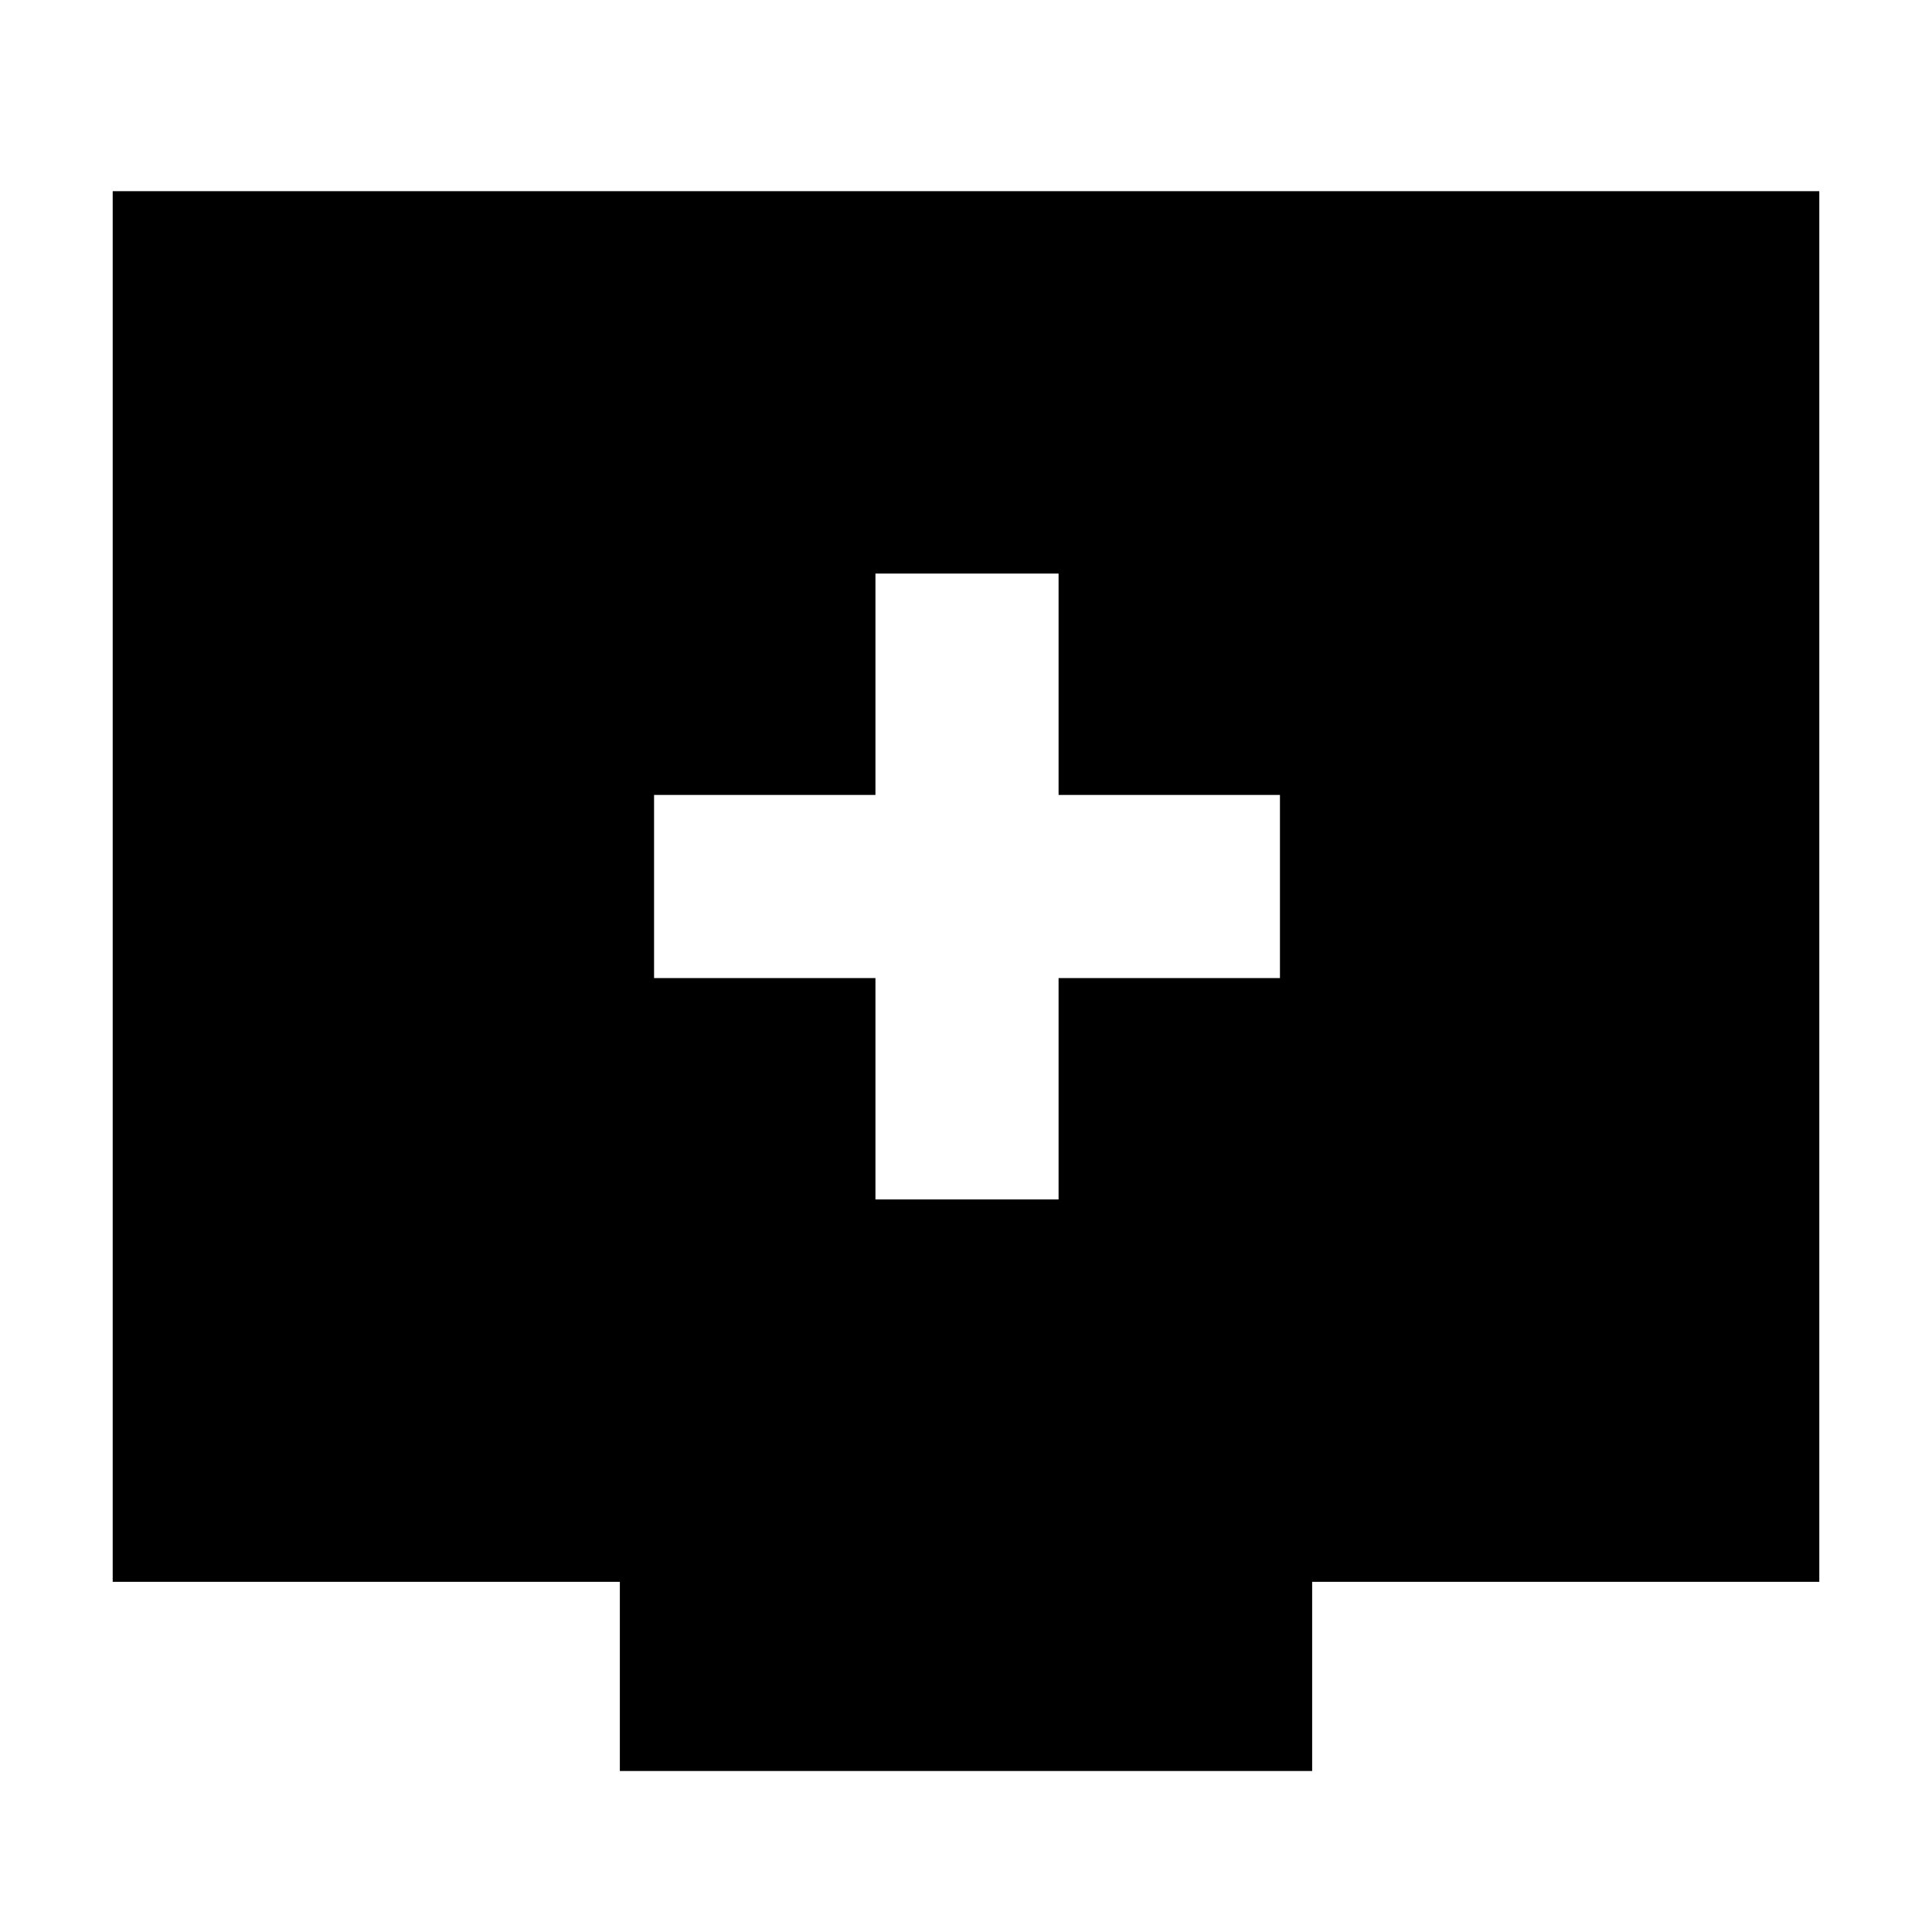 <svg xmlns="http://www.w3.org/2000/svg" height="24" width="24"><path d="M10.875 14.9H13.15V12.15H15.9V9.875H13.15V7.125H10.875V9.875H8.125V12.15H10.875ZM7.7 22V19.65H1.4V2.375H22.6V19.65H16.3V22Z"/></svg>